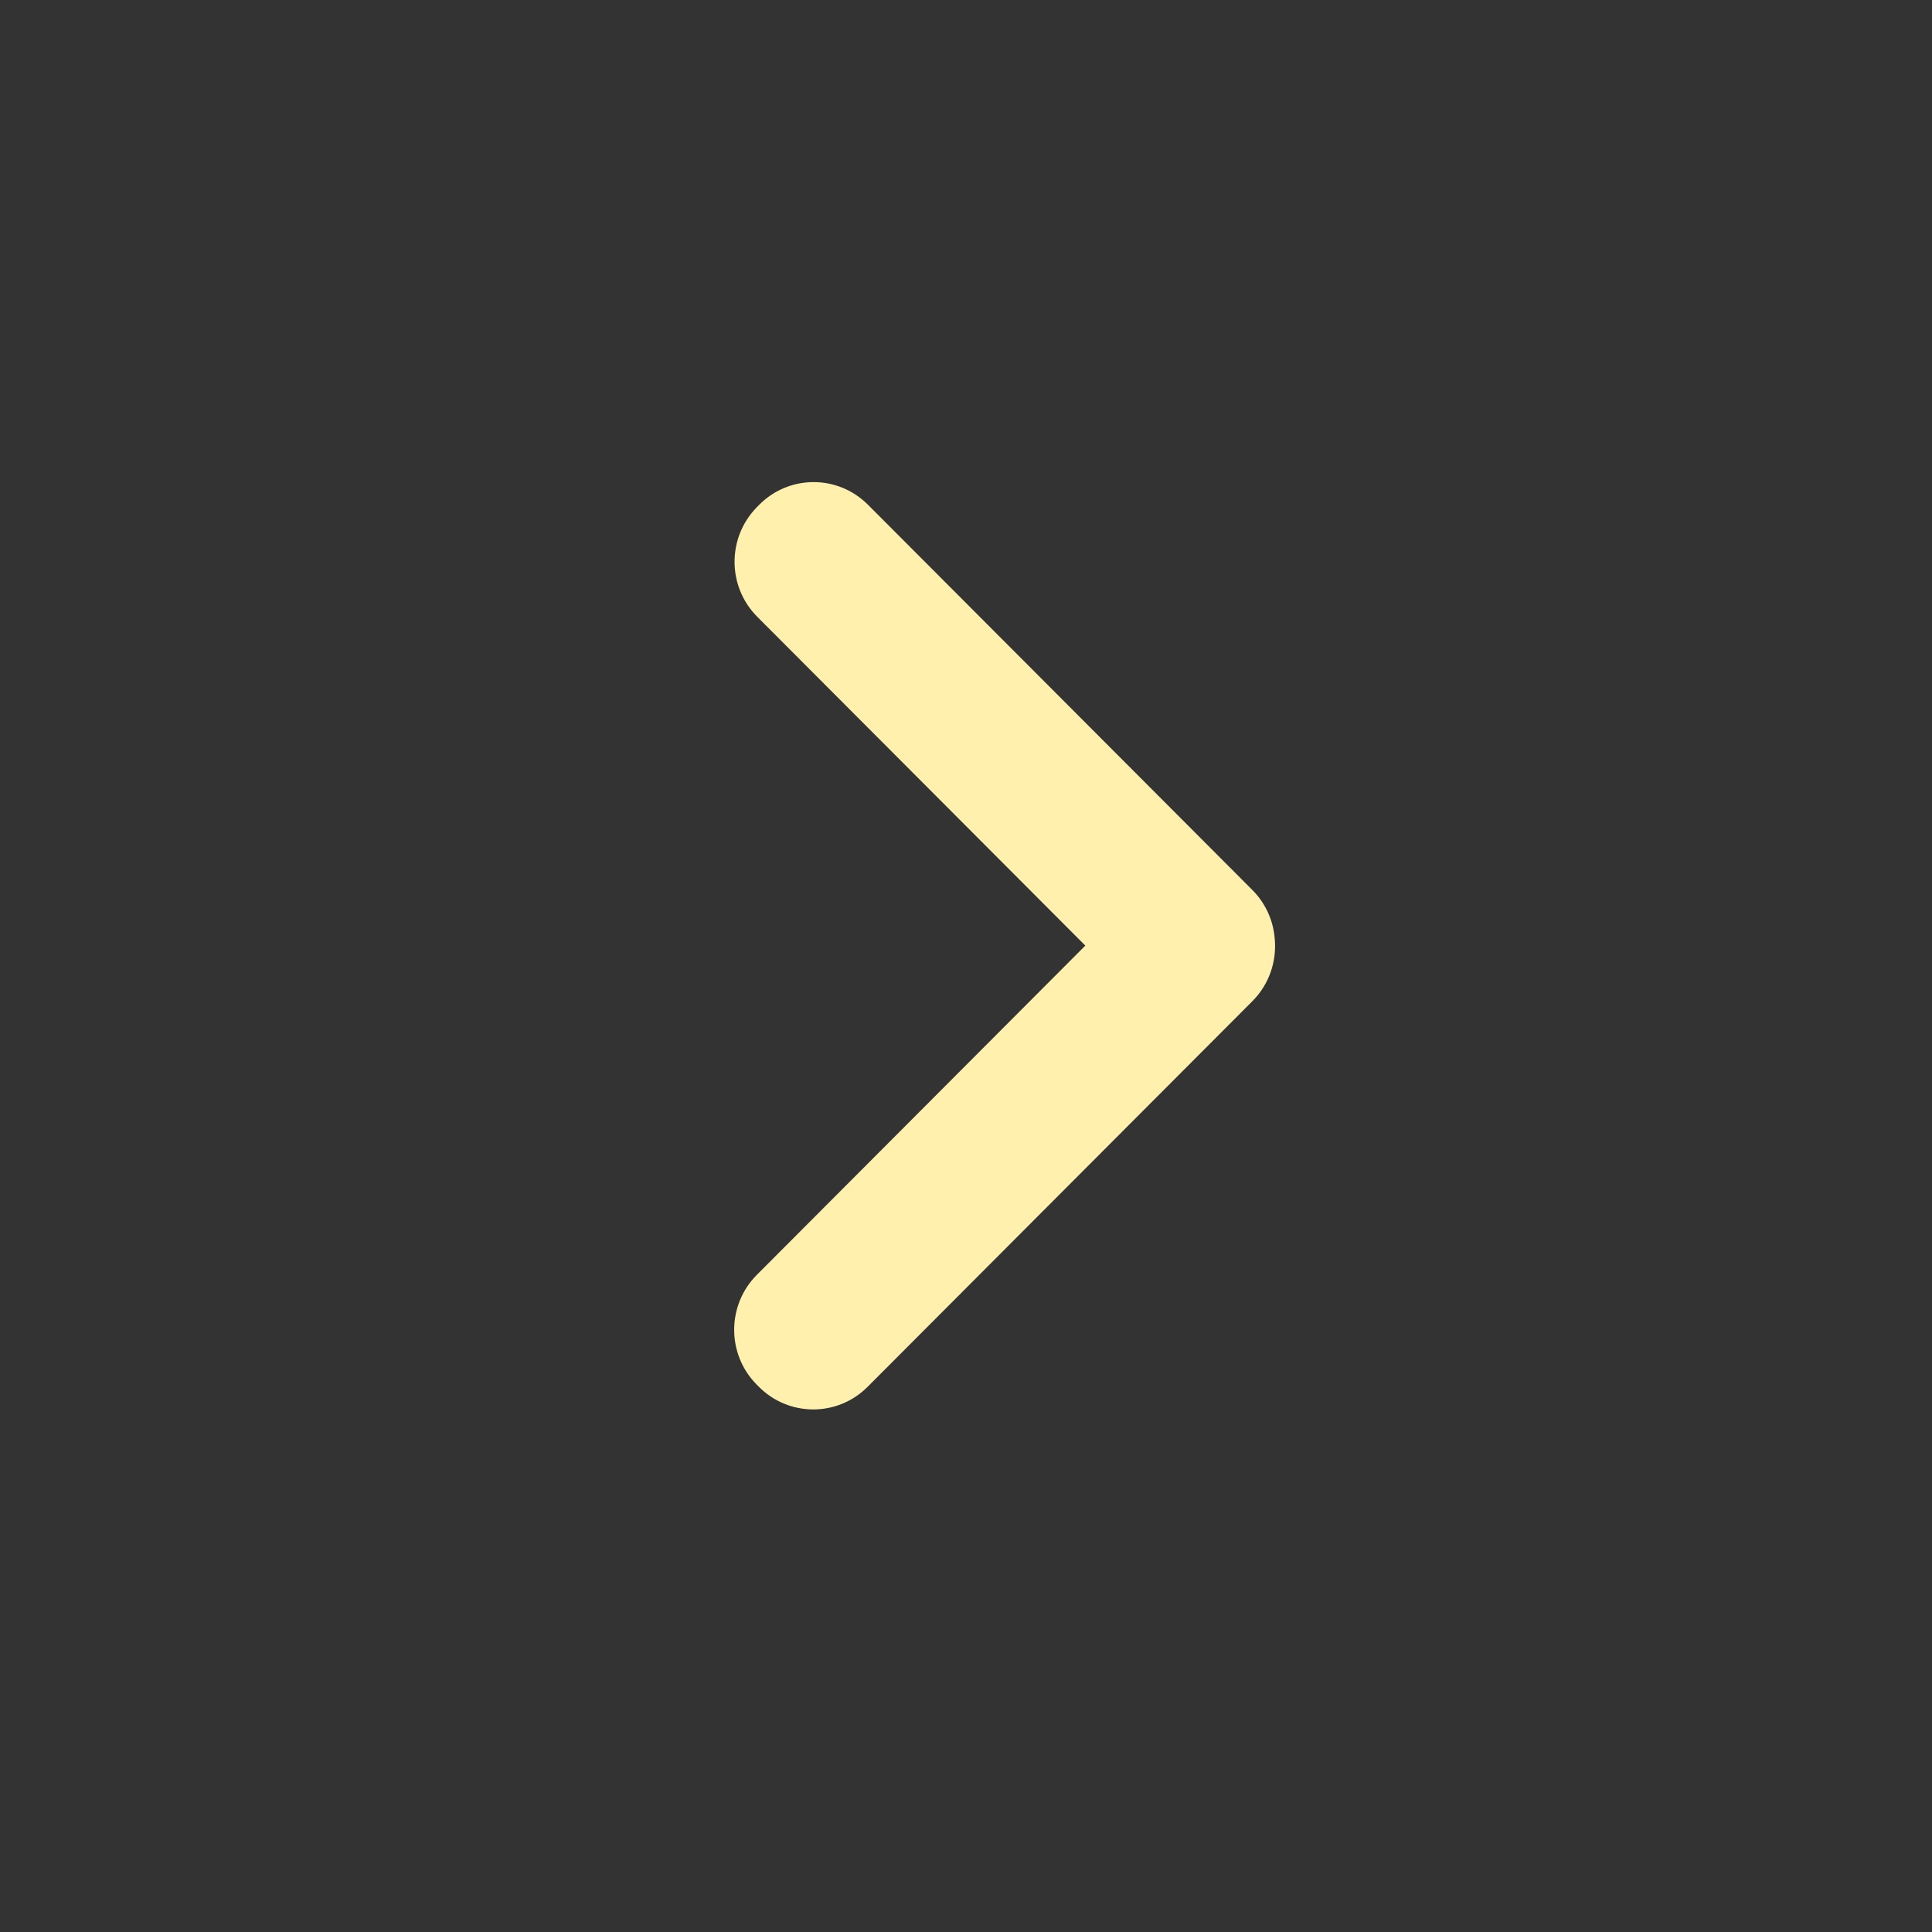 <svg width="25" height="25" viewBox="0 0 25 25" fill="none" xmlns="http://www.w3.org/2000/svg">
<rect x="0" y="0" width="25" height="25" fill="#333333" stroke="none"/>
<path fill-rule="evenodd" clip-rule="evenodd" d="M14.044 12.236L9.794 16.496C9.404 16.887 9.402 17.522 9.79 17.915L9.817 17.942C10.205 18.335 10.836 18.337 11.226 17.946L16.206 12.955C16.426 12.734 16.522 12.436 16.495 12.147C16.477 11.917 16.38 11.691 16.204 11.515L11.231 6.531C10.841 6.14 10.21 6.141 9.822 6.534L9.795 6.562C9.407 6.955 9.409 7.59 9.799 7.981L14.044 12.236Z" fill="#FFF0AE"/>
</svg>
